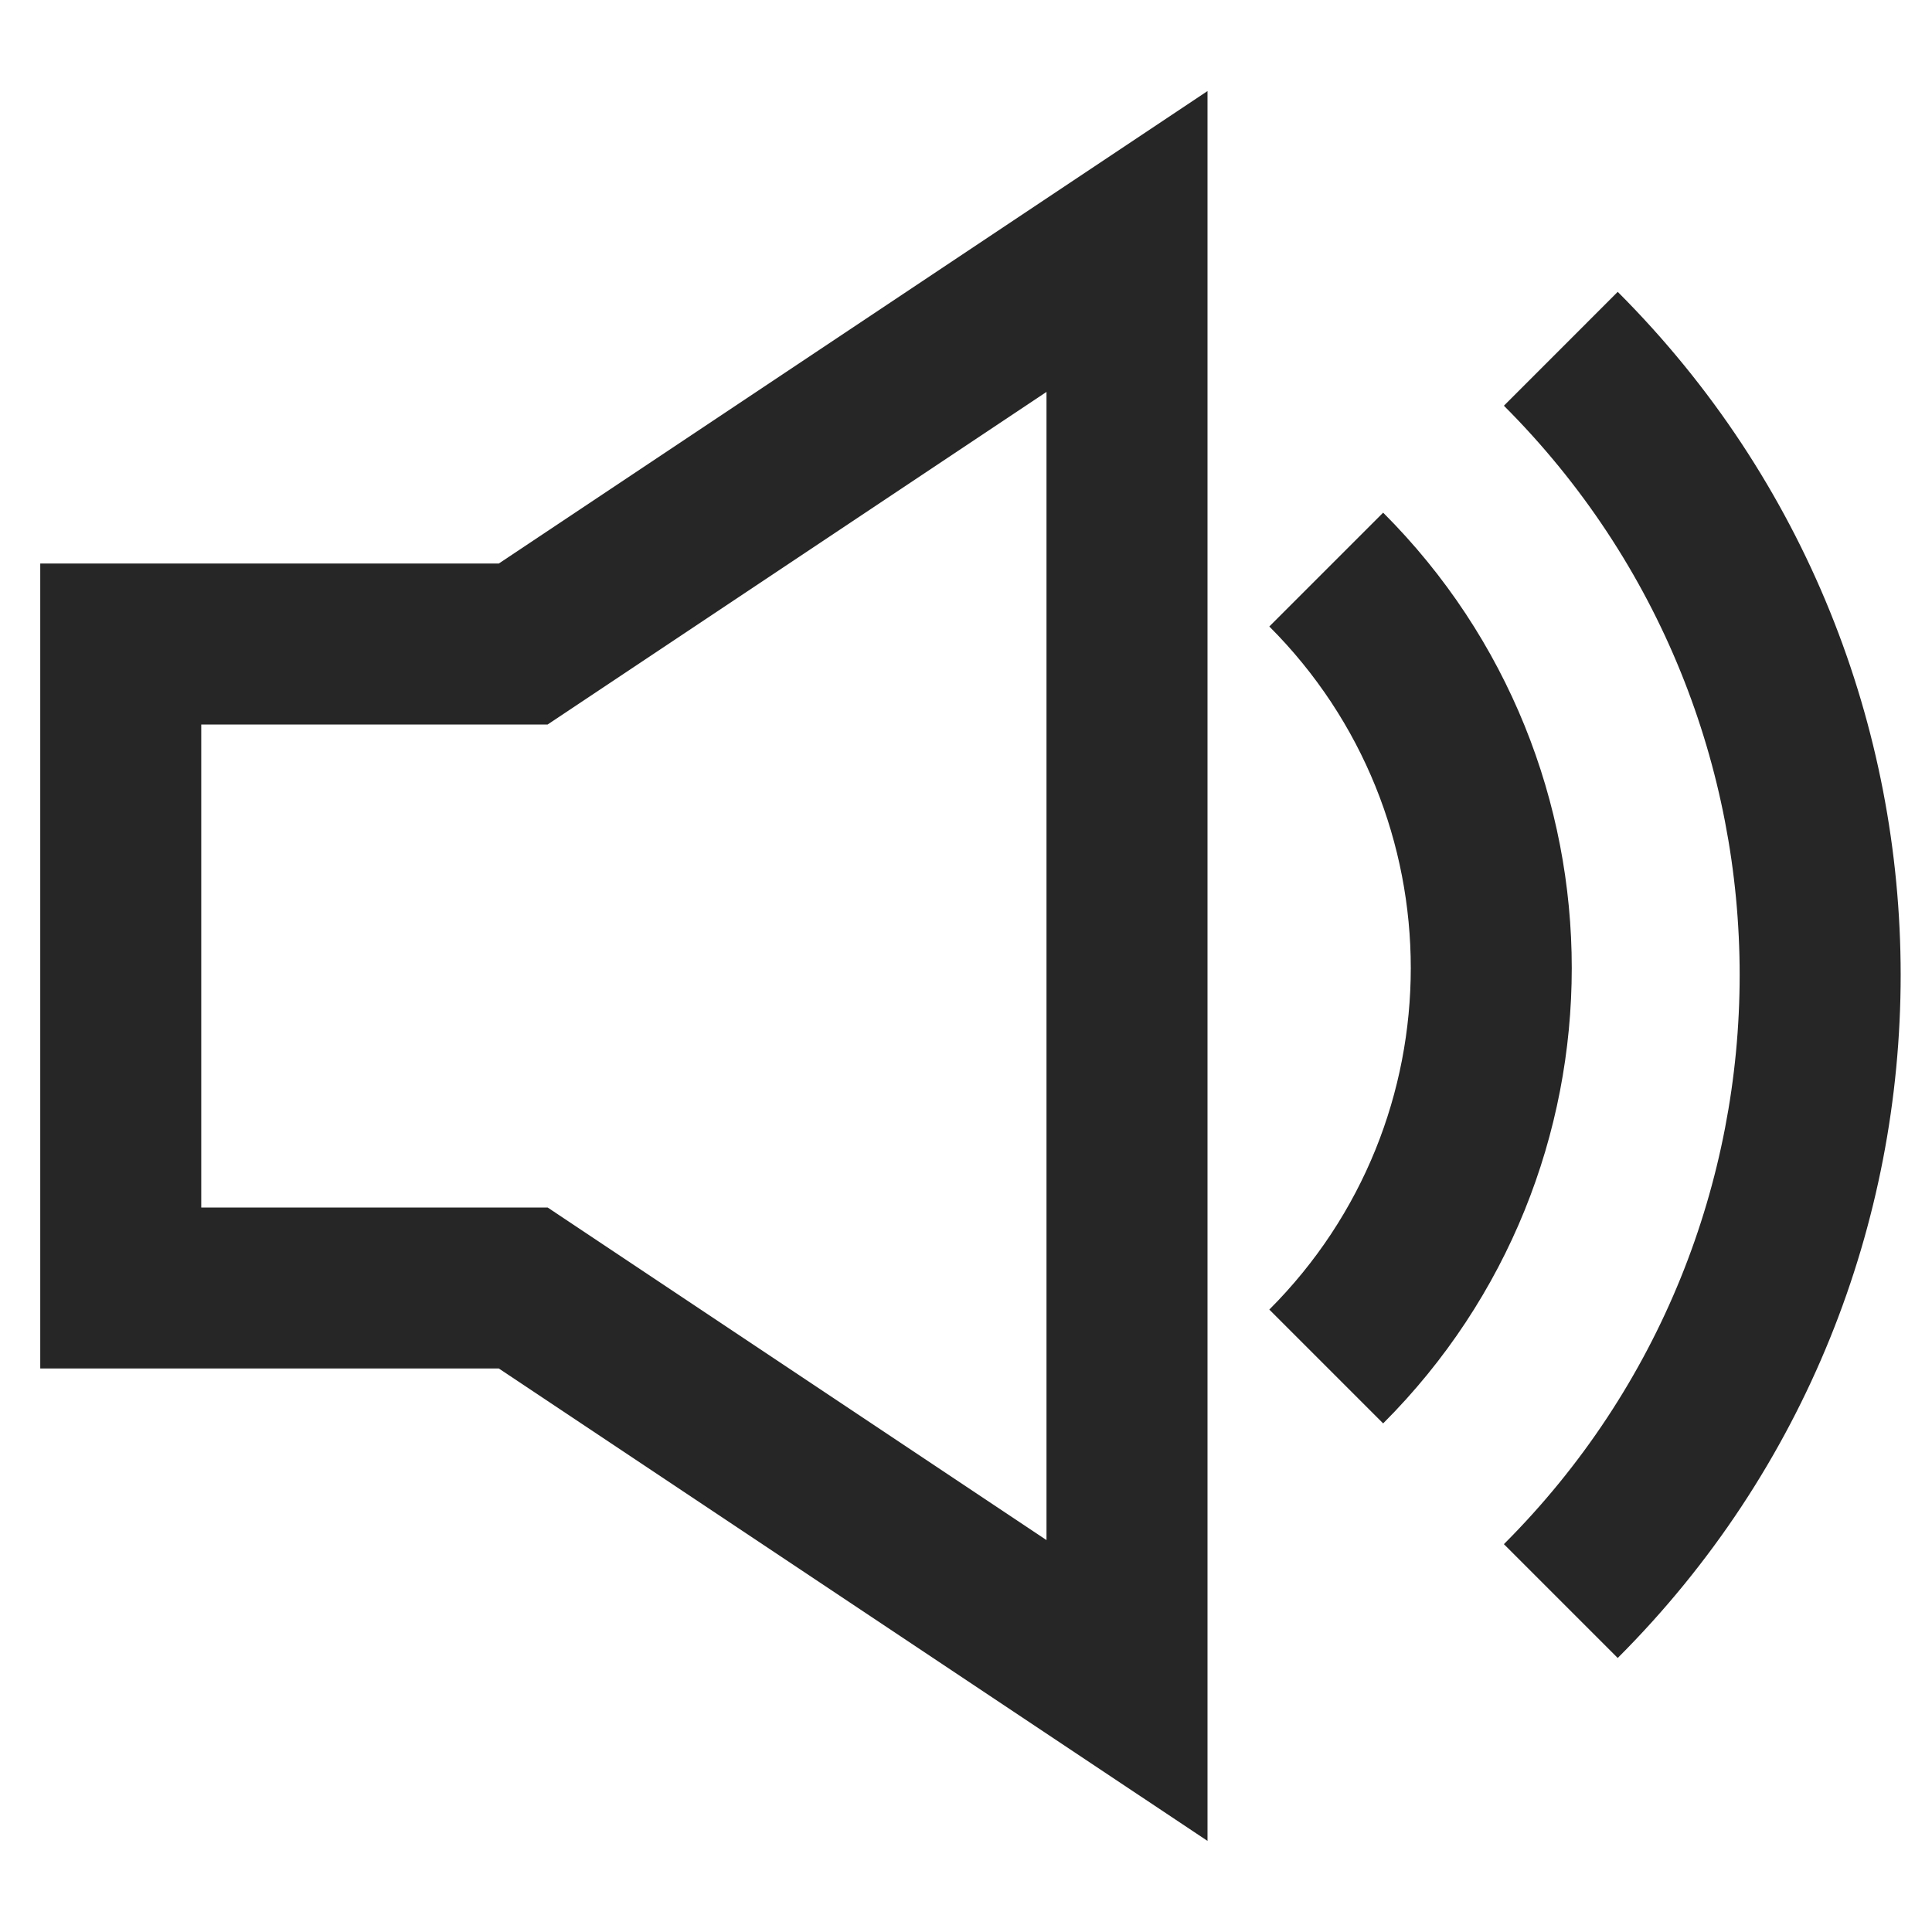 <?xml version="1.0" encoding="UTF-8" standalone="no"?>
<svg t="1652015889196" class="icon" viewBox="0 0 1024 1024" version="1.1" xmlns="http://www.w3.org/2000/svg" p-id="6272" width="64" height="64" xmlns:xlink="http://www.w3.org/1999/xlink"><path d="M640 48.277v927.445L264.405 725.333H21.333V298.667h243.072L640 48.277zM290.261 384H106.667v256h183.595L554.667 816.277V207.723L290.261 384z m442.837 370.432l-60.331-60.331c99.968-99.989 99.968-262.08 0-362.048l60.331-60.331c133.291 133.291 133.291 349.419 0 482.709z m124.331 124.331l-60.331-60.331c166.613-166.613 166.613-436.779 0-603.392l60.331-60.352c199.957 199.957 199.957 524.139 0 724.075z" p-id="6273" fill="#262626"></path></svg>
